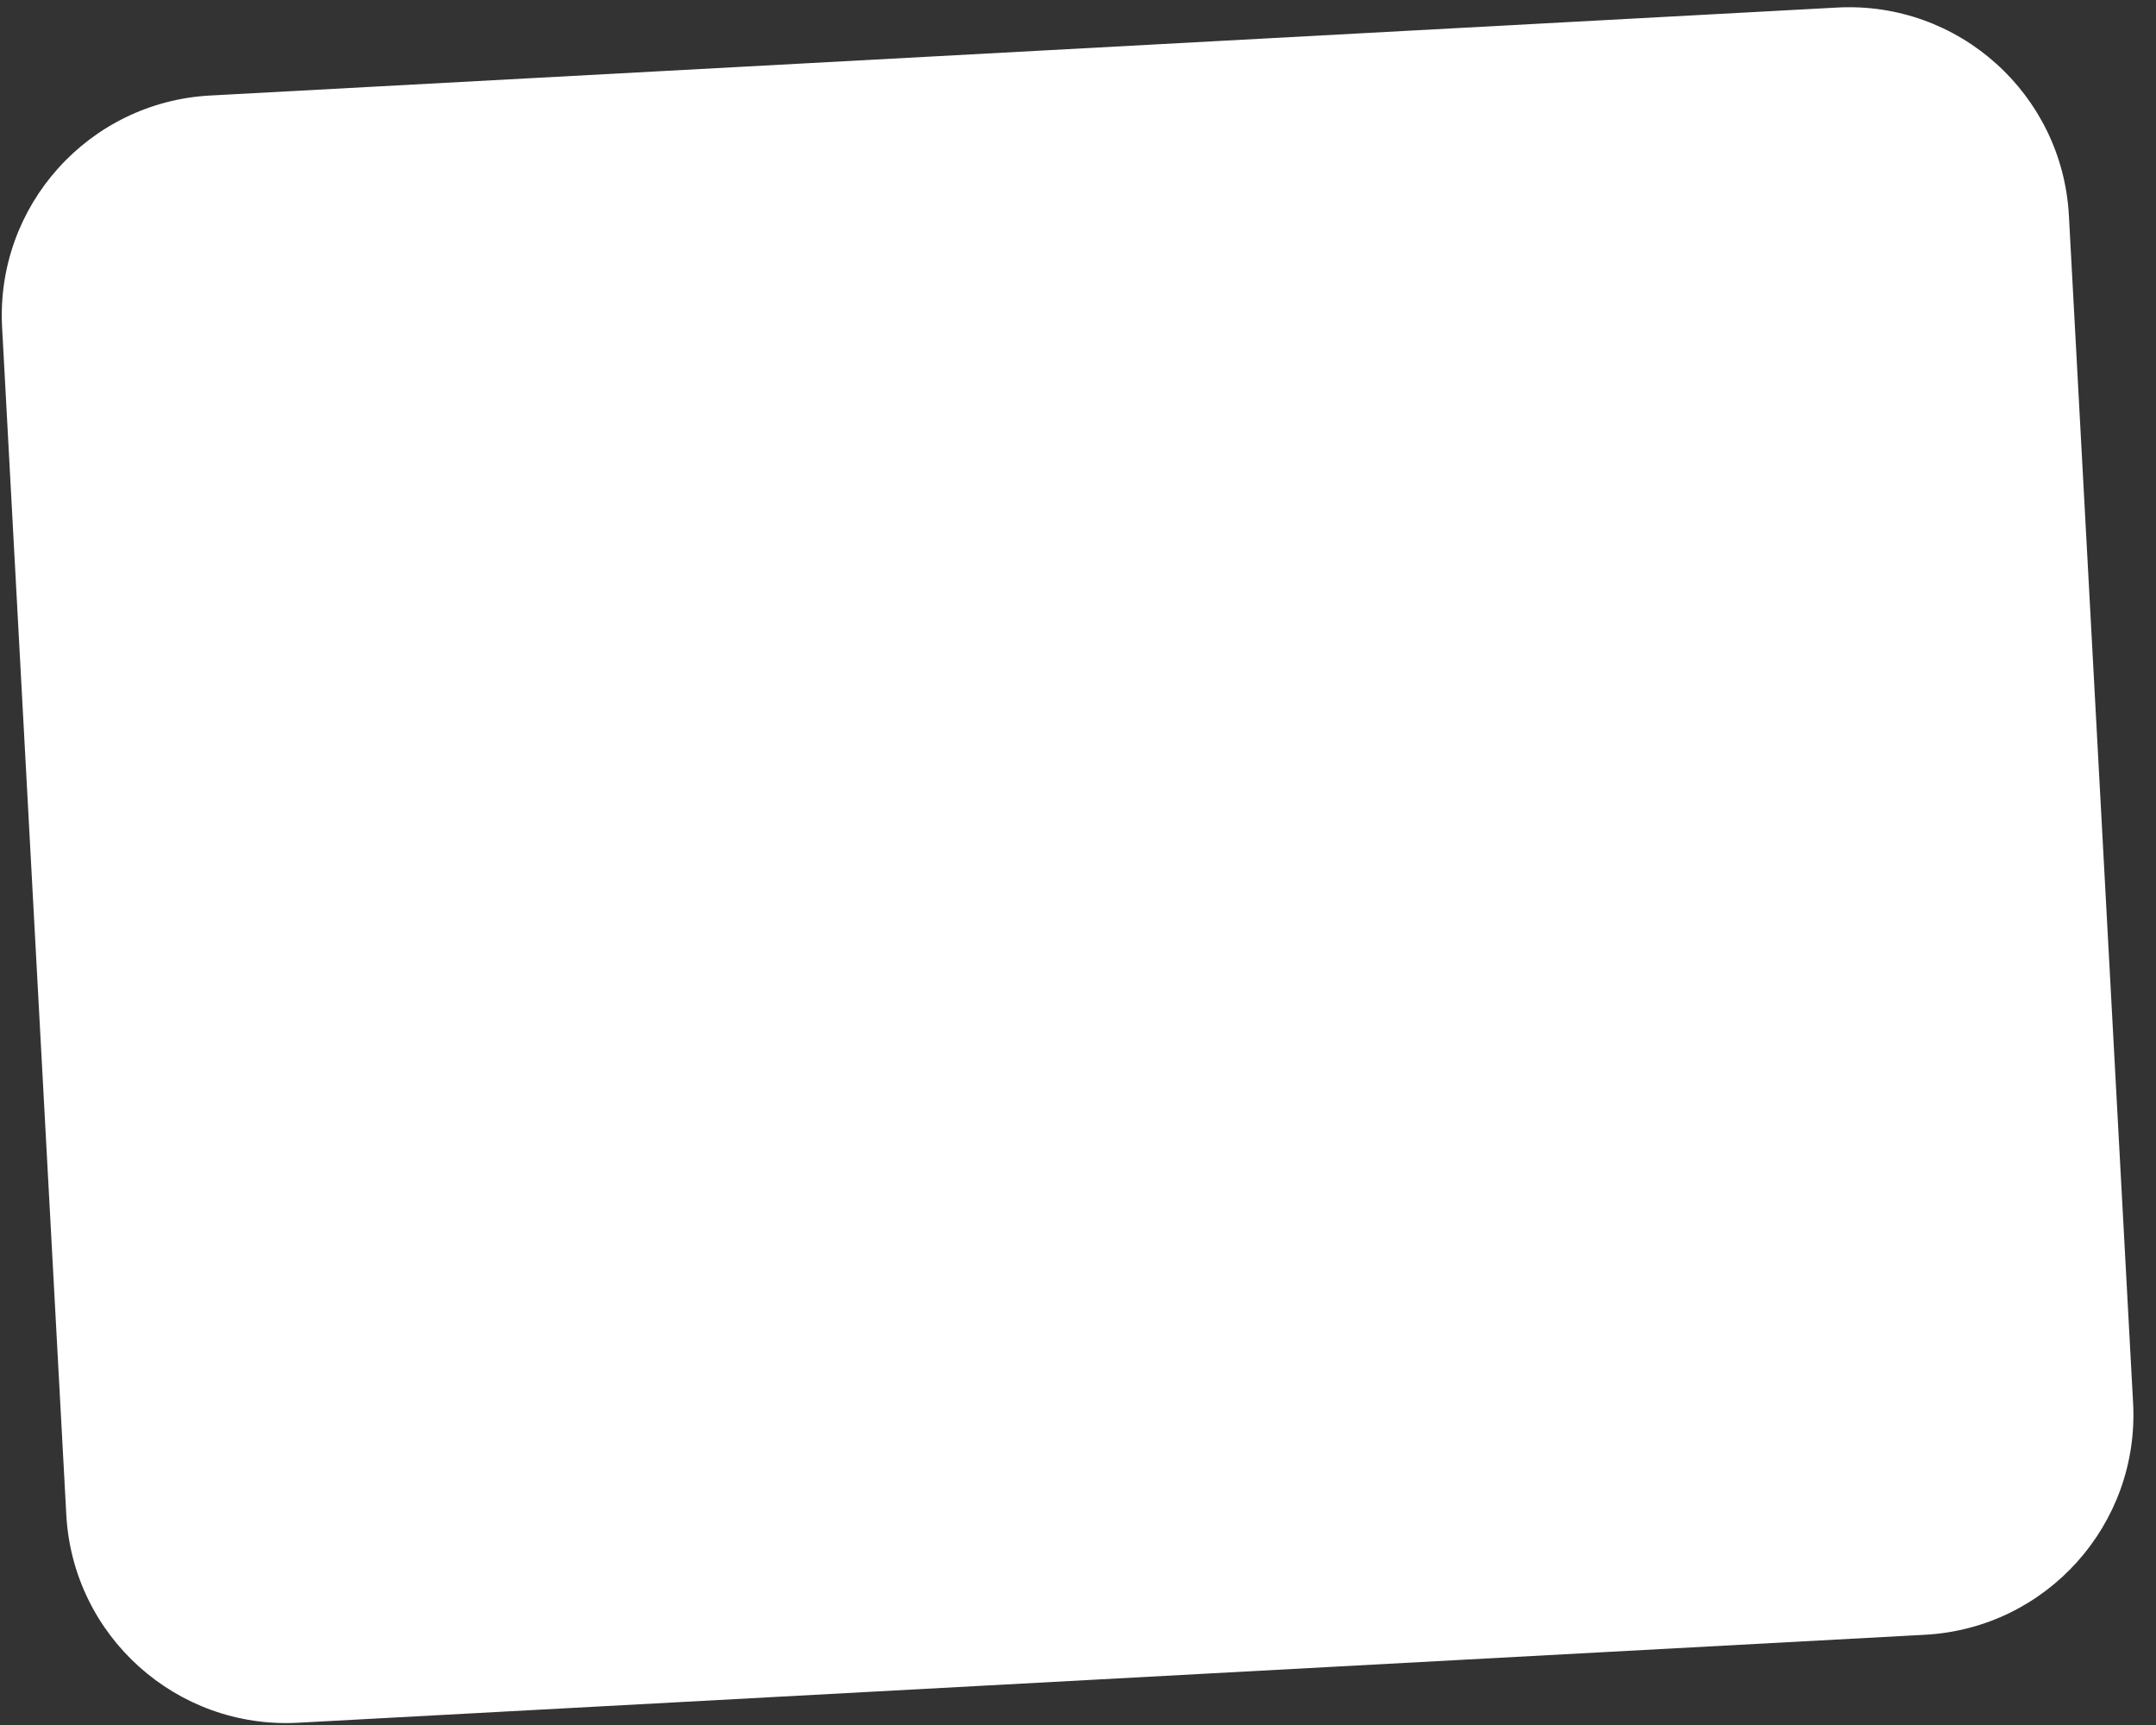 <!-- Generated by IcoMoon.io -->
<svg version="1.1" xmlns="http://www.w3.org/2000/svg" width="40" height="32" viewBox="0 0 40 32">
<rect x="0" y="0" width="40" height="32" fill="#333333" stroke="none"/>
<path fill="#fff" d="M3.898 1.772l30.186-1.632c2.253-0.122 4.178 1.606 4.3 3.859l1.191 22.027c0.122 2.253-1.606 4.178-3.859 4.3l-30.186 1.632c-2.253 0.122-4.178-1.606-4.3-3.859l-1.191-22.027c-0.122-2.253 1.606-4.178 3.859-4.3z"></path>
</svg>
